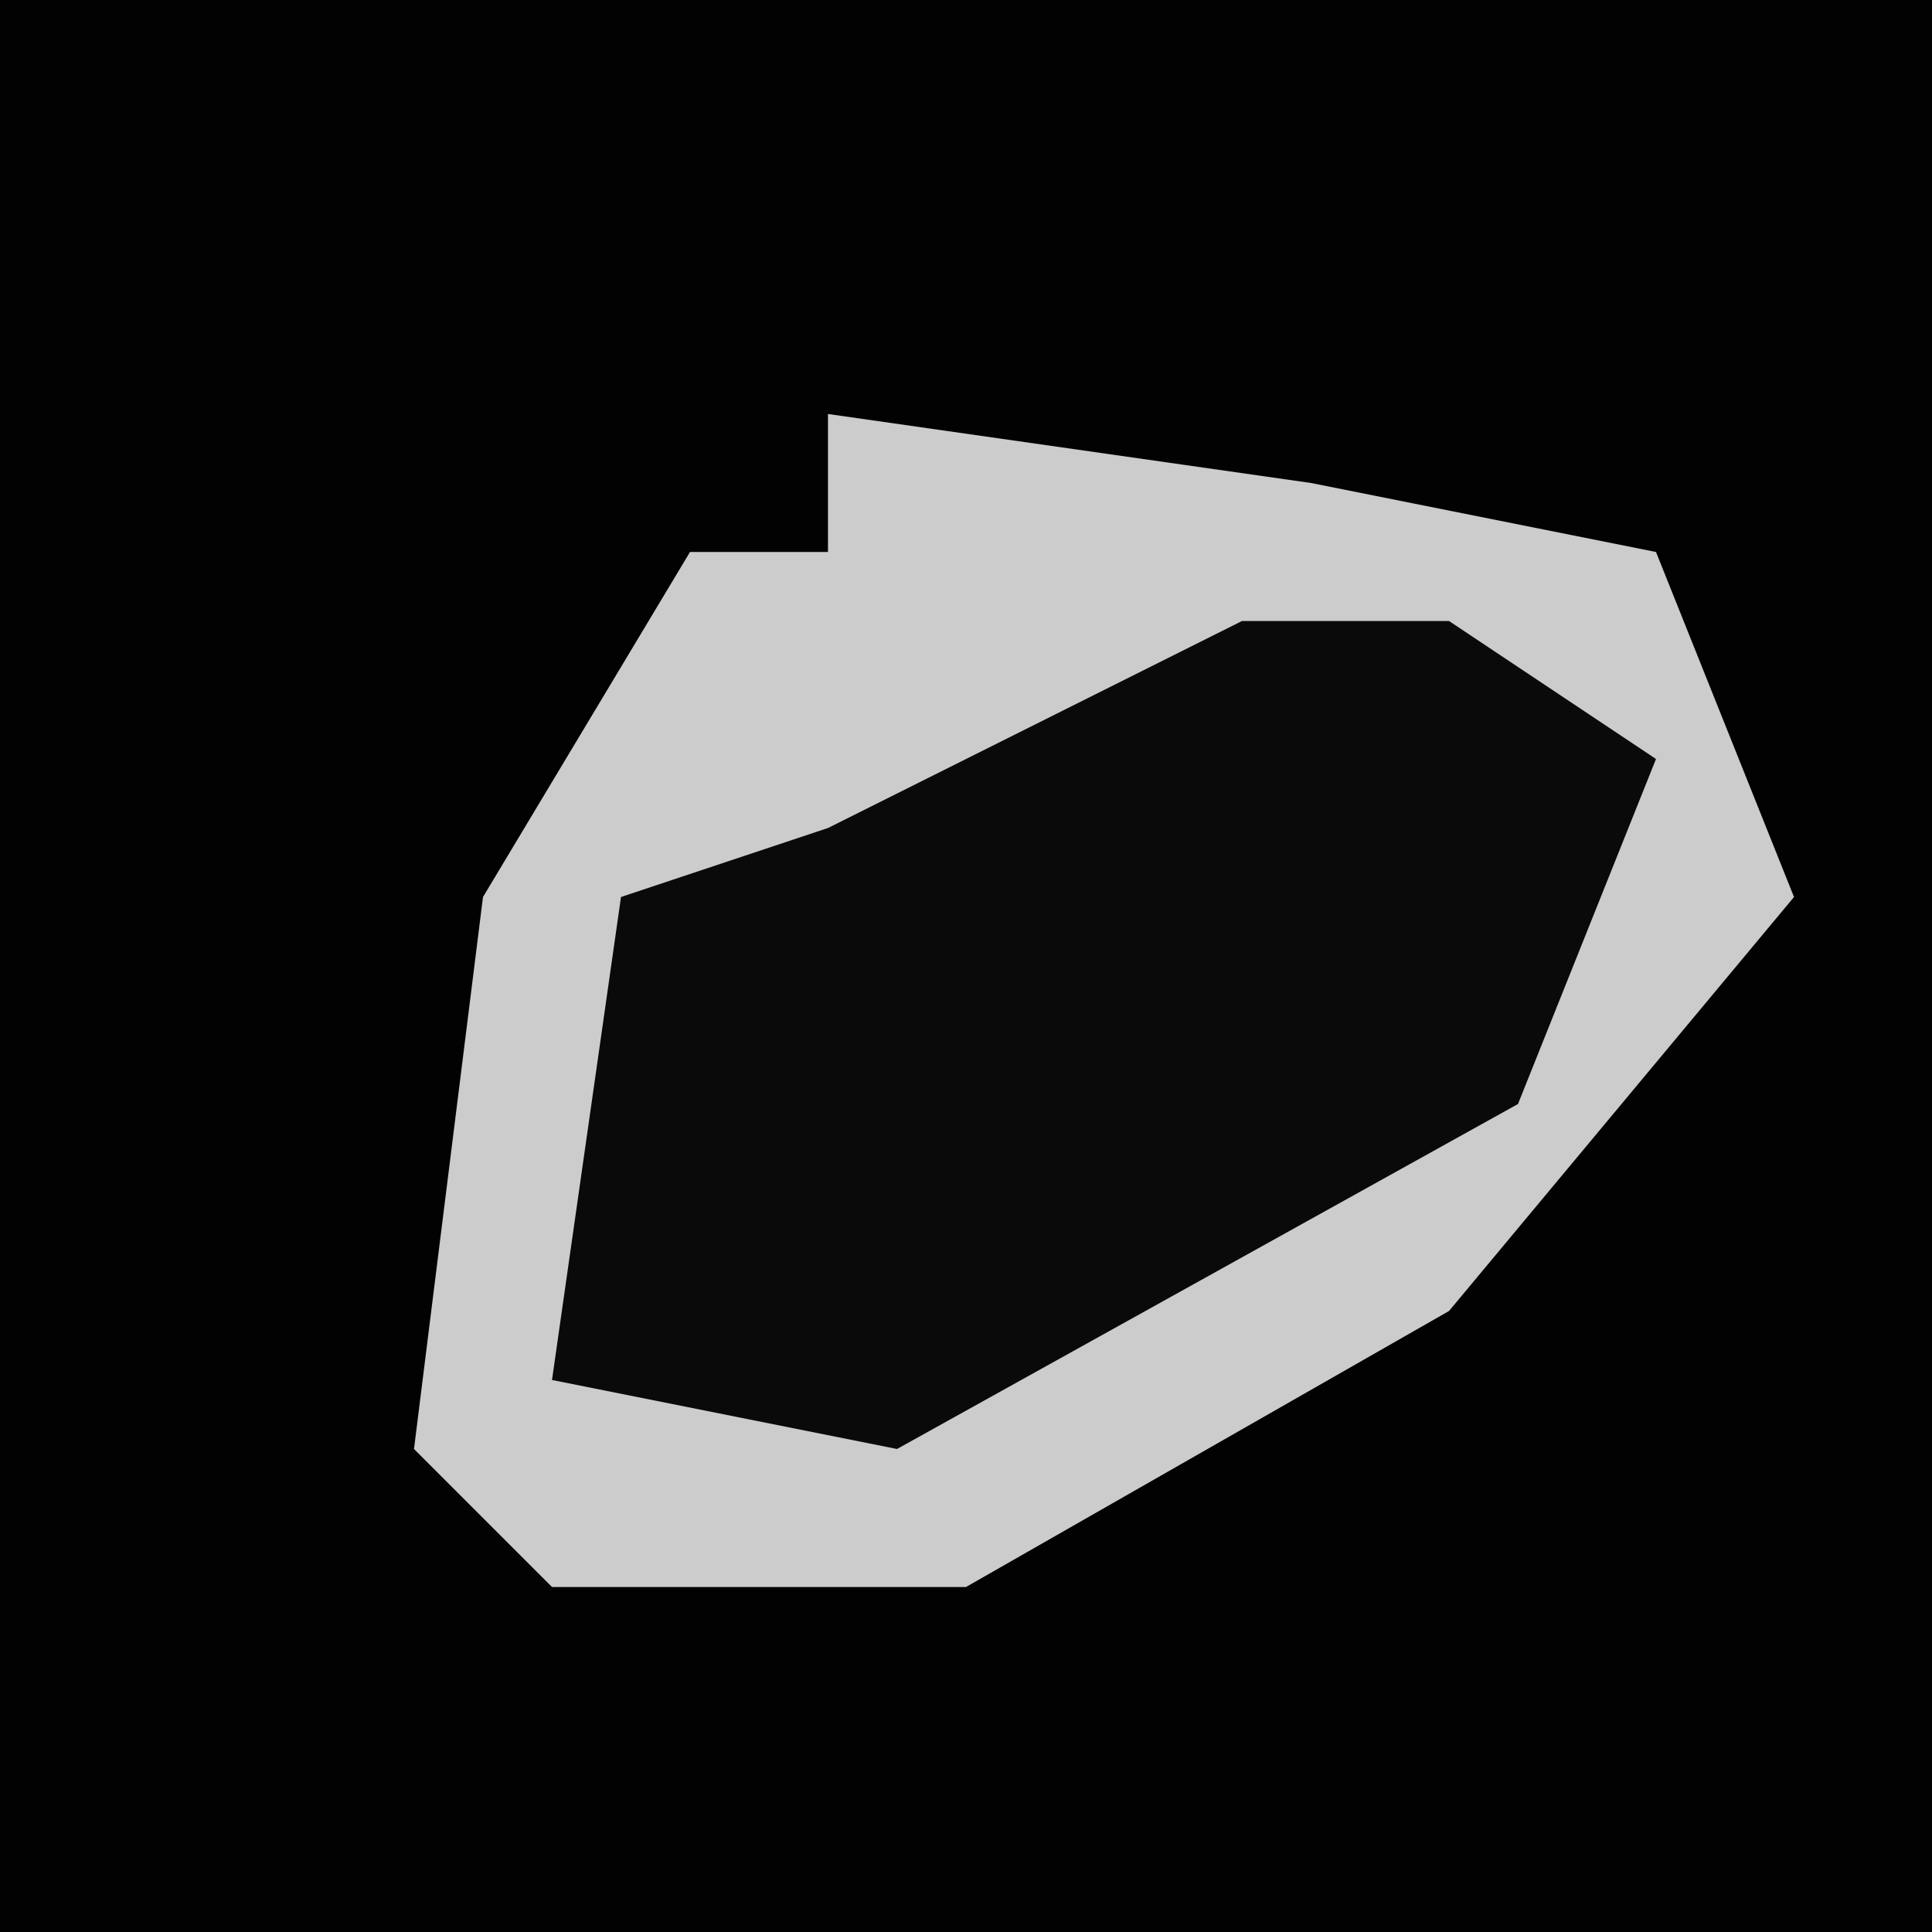 <?xml version="1.0" encoding="UTF-8"?>
<svg version="1.1" xmlns="http://www.w3.org/2000/svg" width="28" height="28">
<path d="M0,0 L28,0 L28,28 L0,28 Z " fill="#020202" transform="translate(0,0)"/>
<path d="M0,0 L7,1 L12,2 L14,7 L9,13 L2,17 L-4,17 L-6,15 L-5,7 L-2,2 L0,2 Z " fill="#0A0A0A" transform="translate(12,6)"/>
<path d="M0,0 L7,1 L12,2 L14,7 L9,13 L2,17 L-4,17 L-6,15 L-5,7 L-2,2 L0,2 Z M6,3 L0,6 L-3,7 L-4,14 L1,15 L10,10 L12,5 L9,3 Z " fill="#CCCCCC" transform="translate(12,6)"/>
</svg>
